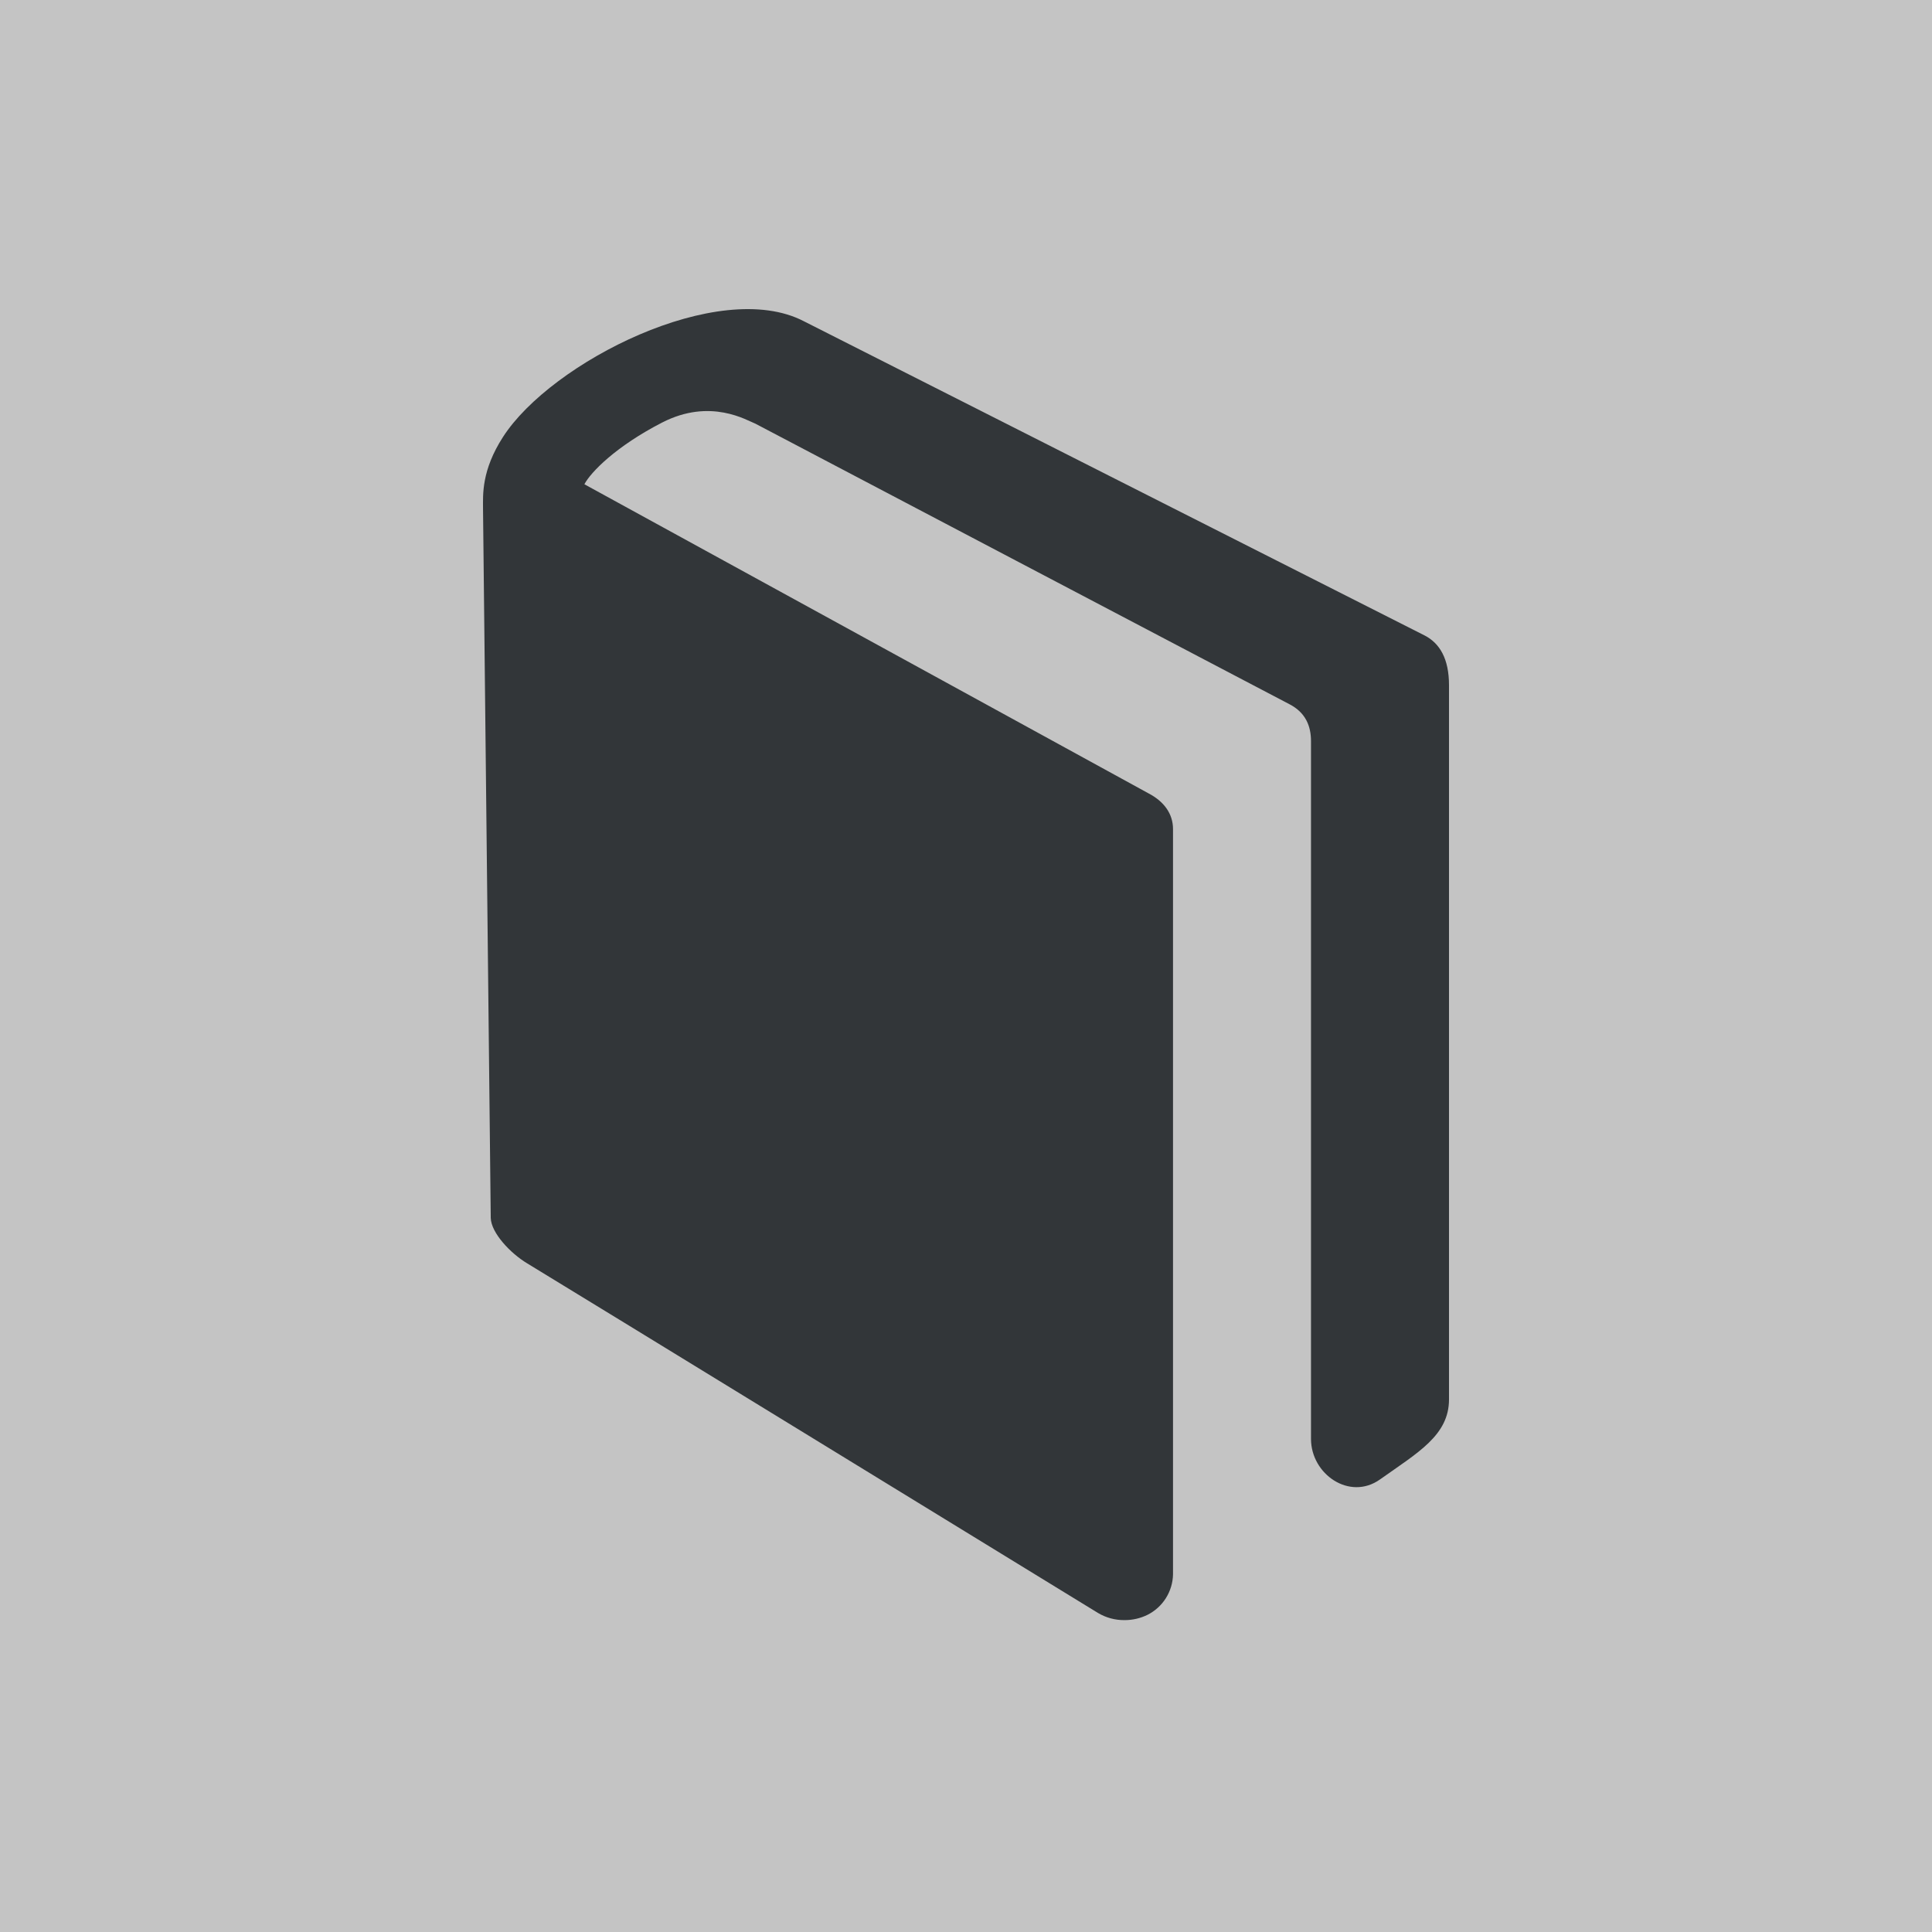 <svg width="100" height="100" viewBox="0 0 100 100" fill="none" xmlns="http://www.w3.org/2000/svg">
<rect width="100" height="100" fill="#C4C4C4"/>
<path d="M75 35.465V72.432C75 74.296 73.386 75.185 71.429 76.575C69.857 77.692 67.857 76.307 67.857 74.478V38.358C67.857 37.604 67.593 36.886 66.736 36.447C65.879 36.008 39.101 21.93 39.101 21.93C38.669 21.769 36.783 20.58 34.269 21.872C31.88 23.101 30.58 24.437 30.248 25.065L59.461 41.072C60.236 41.479 60.715 42.108 60.715 42.915V81.492C60.706 81.927 60.578 82.352 60.346 82.72C60.114 83.088 59.786 83.386 59.397 83.582C59.027 83.764 58.62 83.858 58.208 83.857C57.723 83.862 57.245 83.734 56.829 83.485C56.061 83.017 29.066 66.464 27.283 65.389C26.426 64.875 25.423 63.821 25.401 63.039L25.001 26.305C25.001 25.597 24.919 24.351 26.034 22.619C28.523 18.748 37.208 14.344 41.605 16.626L73.743 32.894C74.518 33.294 75 34.094 75 35.465V35.465Z" fill="#323639"/>
</svg>
